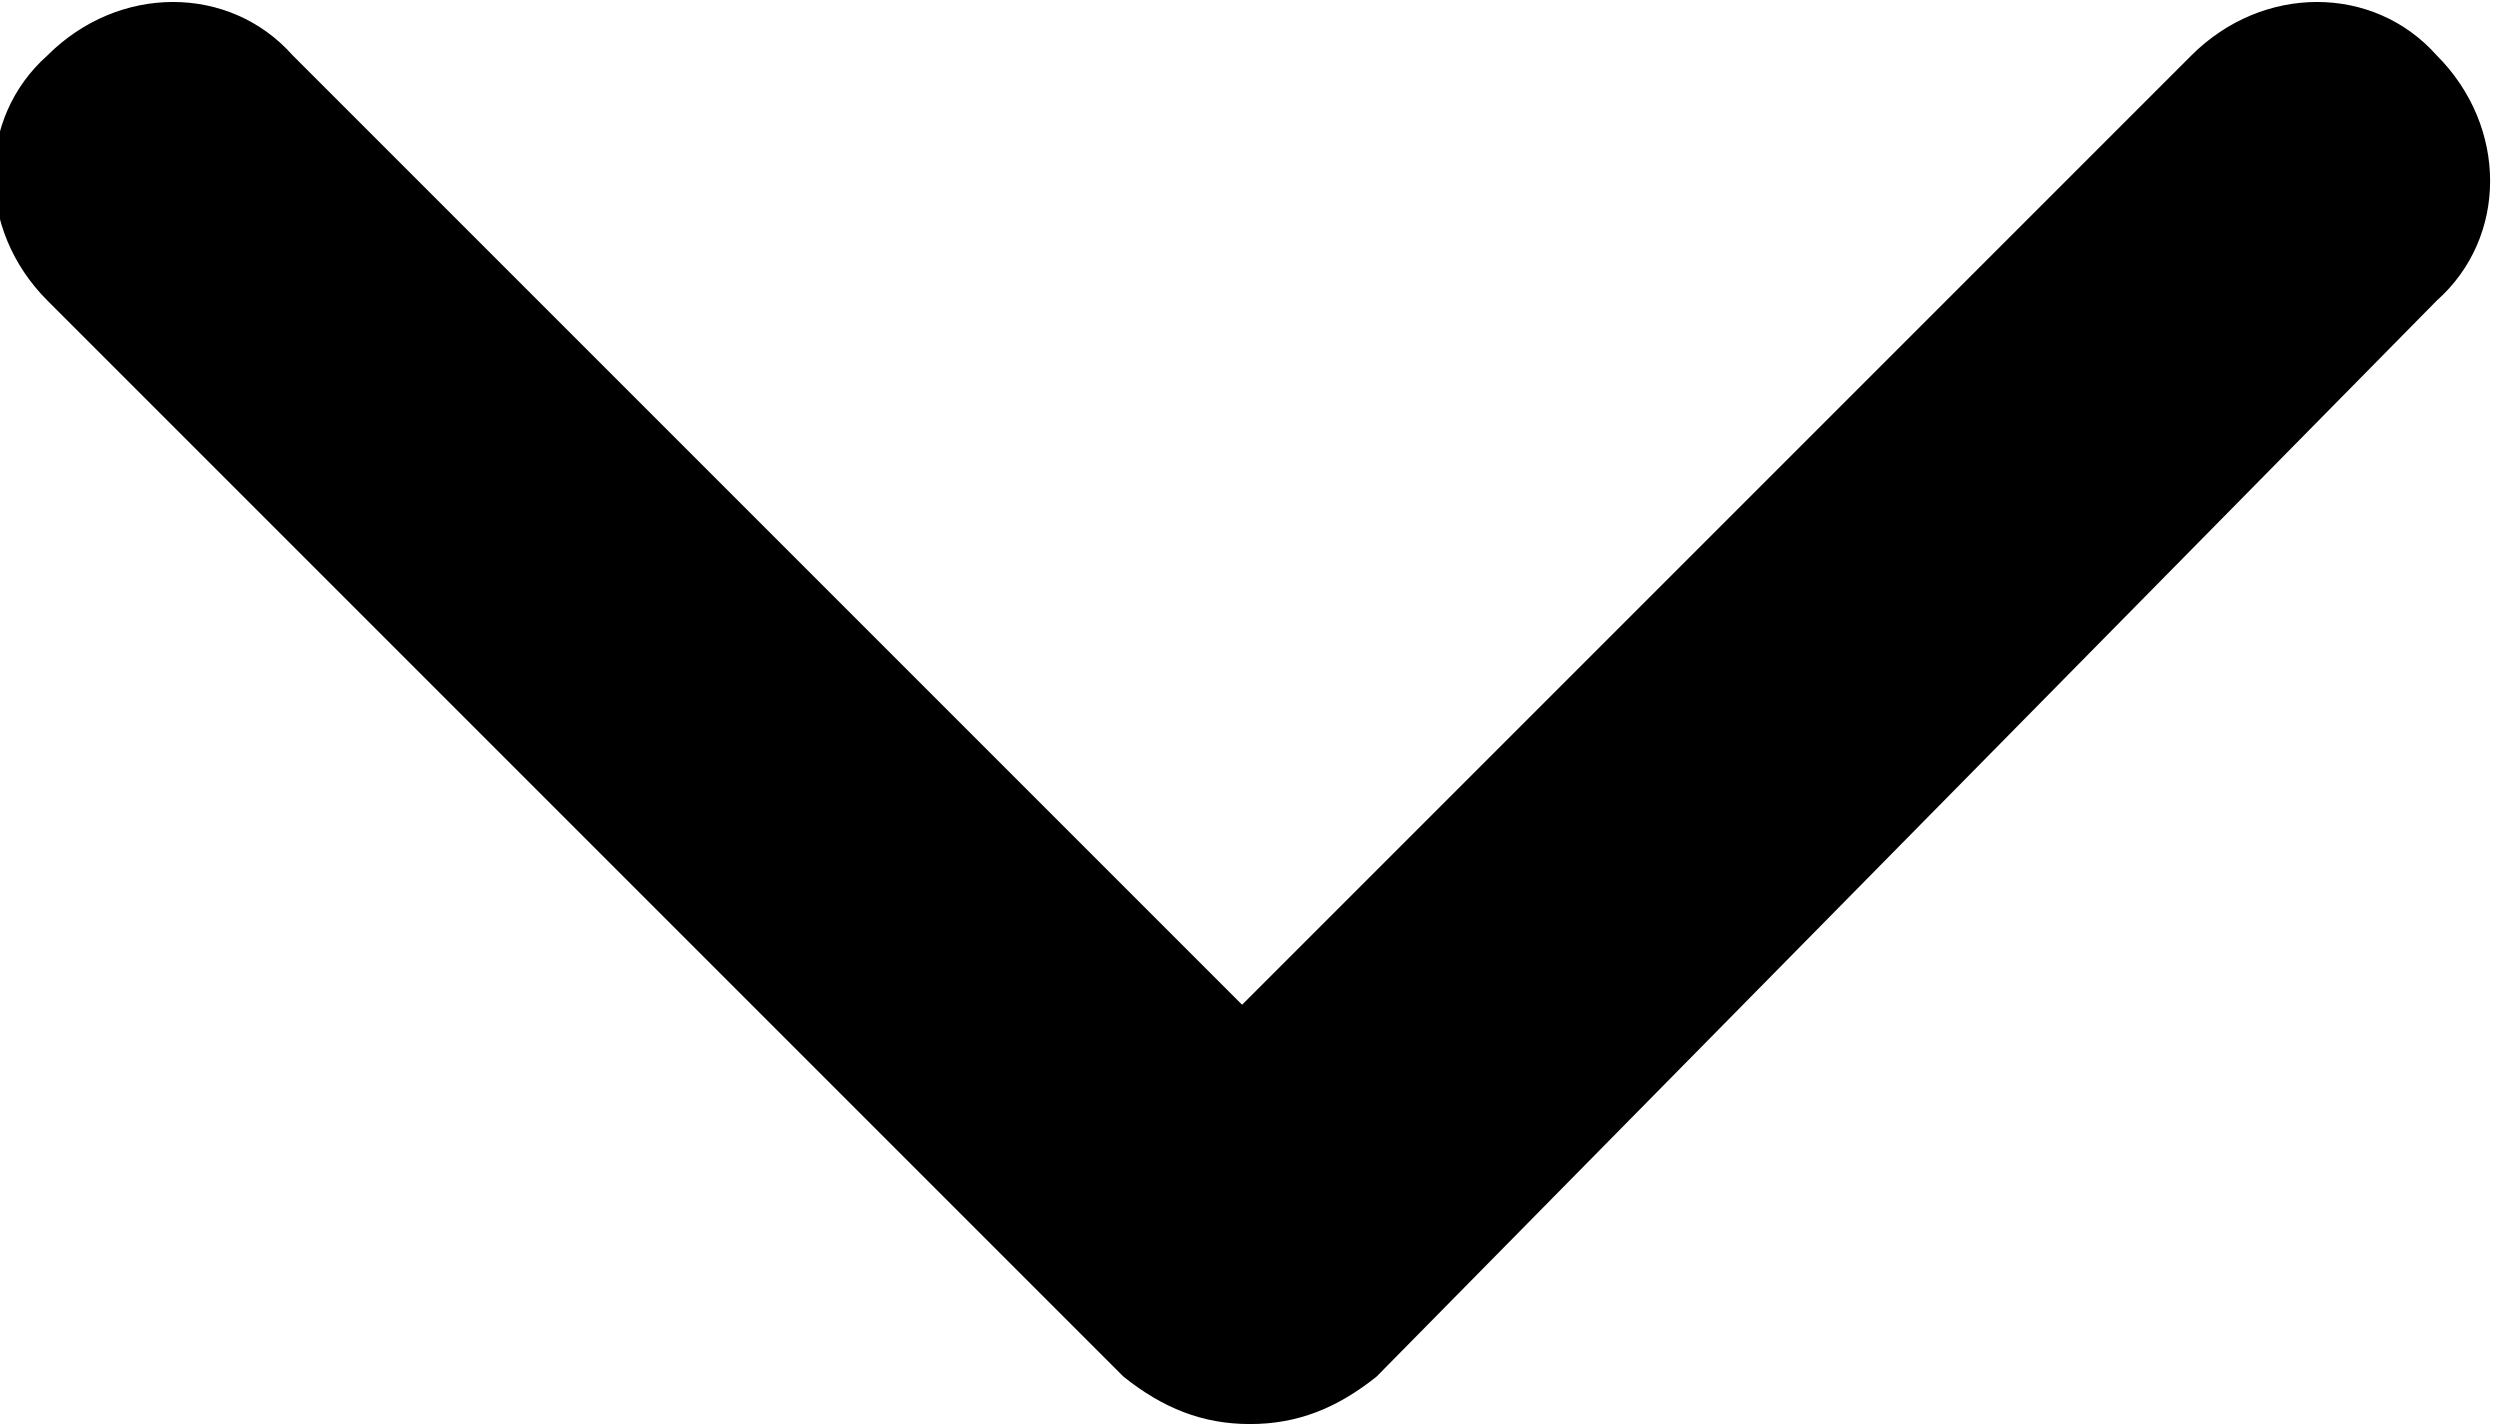<?xml version="1.0" encoding="utf-8"?>
<!-- Generator: Adobe Illustrator 18.1.1, SVG Export Plug-In . SVG Version: 6.00 Build 0)  -->
<svg version="1.1" id="Layer_1" xmlns="http://www.w3.org/2000/svg" xmlns:xlink="http://www.w3.org/1999/xlink" x="0px" y="0px"
	 viewBox="0 0 31.6 18" enable-background="new 0 0 31.6 18" xml:space="preserve">
<path d="M15.8,18c-0.6,0-1.1-0.2-1.6-0.6L0.6,3.8c-0.9-0.9-0.9-2.3,0-3.1c0.9-0.9,2.3-0.9,3.1,0l12,12l12-12c0.9-0.9,2.3-0.9,3.1,0
	c0.9,0.9,0.9,2.3,0,3.1L17.4,17.4C16.9,17.8,16.4,18,15.8,18z"/>
</svg>
